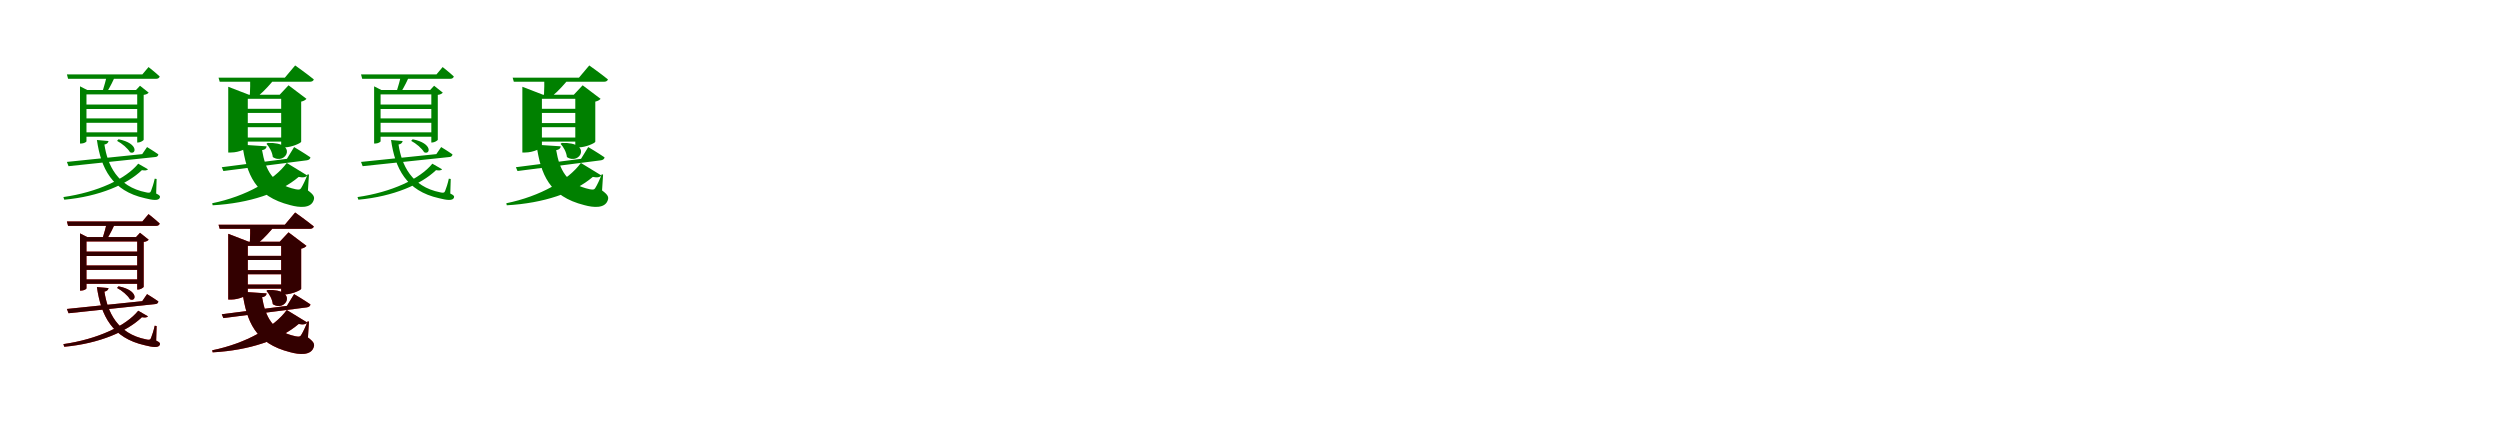 <?xml version="1.0" encoding="UTF-8"?>
<svg width="1700" height="300" xmlns="http://www.w3.org/2000/svg">
<rect width="100%" height="100%" fill="white"/>
<g fill="green" transform="translate(100 100) scale(0.1 -0.1)"><path d="M0.0 0.0 -33.0 -48.0 -545.0 -101.0 -534.0 -130.0 54.0 -68.0C66.0 -68.0 76.0 -61.0 77.0 -50.0C48.0 -29.0 0.0 0.0 0.0 0.0ZM6.0 -151.0 -60.0 -113.0C-144.0 -217.0 -338.0 -307.0 -569.0 -340.0L-563.0 -358.0C-323.0 -336.0 -135.0 -253.0 -35.0 -157.0C-14.0 -161.0 1.0 -159.0 6.0 -151.0ZM-262.0 41.0 -341.0 48.0C-313.0 -145.0 -239.0 -298.0 -14.0 -348.0C37.0 -361.0 79.0 -367.0 87.0 -344.0C90.0 -334.0 87.0 -328.0 62.0 -316.0L65.0 -217.0L52.0 -215.0C45.0 -248.0 34.0 -281.0 27.0 -298.0C23.0 -311.0 14.0 -313.0 -6.0 -308.0C-204.0 -269.0 -269.0 -120.0 -290.0 17.0C-272.0 20.0 -264.0 30.0 -262.0 41.0ZM-211.0 494.0H-271.0C-278.0 463.0 -293.0 408.0 -304.0 374.0H-273.0C-253.0 405.0 -226.0 460.0 -211.0 494.0ZM-75.0 388.0H-67.0V31.0H-61.0C-46.0 31.0 -24.0 44.0 -23.0 50.0V355.0C-8.0 356.0 6.0 363.0 11.0 370.0L-48.0 417.0L-75.0 388.0ZM-412.0 39.0V358.0H-40.0V388.0H-407.0L-456.0 413.0V24.0H-448.0C-429.0 24.0 -412.0 35.0 -412.0 39.0ZM-40.0 100.0H-438.0V70.0H-40.0V100.0ZM-40.0 195.0H-438.0V165.0H-40.0V195.0ZM-40.0 289.0H-438.0V259.0H-40.0V289.0ZM10.0 544.0 -32.0 494.0H-545.0L-537.0 464.0H60.0C74.0 464.0 83.0 469.0 86.0 480.0C56.0 508.0 10.0 544.0 10.0 544.0ZM-194.0 53.0 -204.0 42.0C-171.0 25.0 -132.0 -8.0 -116.0 -35.0C-75.0 -56.0 -53.0 25.0 -194.0 53.0Z"/></g>
<g fill="green" transform="translate(200 100) scale(0.1 -0.1)"><path d="M0.0 0.0 -49.0 -80.0 -492.0 -137.0 -481.0 -163.0 87.0 -90.0C100.0 -88.0 110.0 -81.0 111.0 -70.0C69.0 -41.0 0.0 0.0 0.0 0.0ZM89.0 -193.0 -50.0 -108.0C-134.0 -224.0 -326.0 -335.0 -557.0 -382.0L-554.0 -396.0C-303.0 -382.0 -95.0 -311.0 31.0 -203.0C63.0 -210.0 82.0 -204.0 89.0 -193.0ZM-187.0 5.0 -352.0 16.0C-323.0 -185.0 -266.0 -335.0 -26.0 -395.0C36.0 -412.0 112.0 -418.0 132.0 -364.0C141.0 -341.0 136.0 -326.0 94.0 -295.0L101.0 -187.0L92.0 -185.0C79.0 -219.0 60.0 -260.0 47.0 -280.0C40.0 -291.0 31.0 -290.0 11.0 -287.0C-149.0 -253.0 -195.0 -154.0 -218.0 -21.0C-197.0 -18.0 -188.0 -8.0 -187.0 5.0ZM-126.0 472.0H-299.0C-298.0 442.0 -299.0 386.0 -301.0 350.0H-241.0C-203.0 381.0 -155.0 435.0 -126.0 472.0ZM-98.0 356.0H-88.0V-2.0H-64.0C-18.0 -2.0 47.0 27.0 48.0 36.0V309.0C67.0 313.0 78.0 321.0 84.0 328.0L-38.0 420.0L-98.0 356.0ZM-315.0 5.0V328.0H4.0V356.0H-308.0L-448.0 410.0V-37.0H-429.0C-373.0 -37.0 -315.0 -8.0 -315.0 5.0ZM-6.0 65.0H-390.0V37.0H-6.0V65.0ZM-6.0 163.0H-390.0V135.0H-6.0V163.0ZM-6.0 260.0H-390.0V232.0H-6.0V260.0ZM7.0 555.0 -63.0 472.0H-514.0L-506.0 444.0H106.0C120.0 444.0 131.0 449.0 134.0 460.0C85.0 500.0 7.0 555.0 7.0 555.0ZM-180.0 28.0 -188.0 22.0C-169.0 2.0 -148.0 -35.0 -145.0 -68.0C-56.0 -127.0 32.0 35.0 -180.0 28.0Z"/></g>
<g fill="green" transform="translate(300 100) scale(0.1 -0.1)"><path d="M0.0 0.0 -33.0 -48.0 -545.0 -101.0 -534.0 -130.0 54.0 -68.0C66.0 -68.0 76.0 -61.0 77.0 -50.0C48.0 -29.0 0.0 0.0 0.0 0.0ZM6.0 -151.0 -60.0 -113.0C-144.0 -217.0 -338.0 -307.0 -569.0 -340.0L-563.0 -358.0C-323.0 -336.0 -135.0 -253.0 -35.0 -157.0C-14.0 -161.0 1.0 -159.0 6.0 -151.0ZM-262.0 41.0 -341.0 48.0C-313.0 -145.0 -239.0 -298.0 -14.0 -348.0C37.0 -361.0 79.0 -367.0 87.0 -344.0C90.0 -334.0 87.0 -328.0 62.0 -316.0L65.0 -217.0L52.0 -215.0C45.0 -248.0 34.0 -281.0 27.0 -298.0C23.0 -311.0 14.0 -313.0 -6.0 -308.0C-204.0 -269.0 -269.0 -120.0 -290.0 17.0C-272.0 20.0 -264.0 30.0 -262.0 41.0ZM-211.0 494.0H-271.0C-278.0 463.0 -293.0 408.0 -304.0 374.0H-273.0C-253.0 405.0 -226.0 460.0 -211.0 494.0ZM-75.0 388.0H-67.0V31.0H-61.0C-46.0 31.0 -24.0 44.0 -23.0 50.0V355.0C-8.0 356.0 6.0 363.0 11.0 370.0L-48.0 417.0L-75.0 388.0ZM-412.0 39.0V358.0H-40.0V388.0H-407.0L-456.0 413.0V24.0H-448.0C-429.0 24.0 -412.0 35.0 -412.0 39.0ZM-40.0 100.0H-438.0V70.0H-40.0V100.0ZM-40.0 195.0H-438.0V165.0H-40.0V195.0ZM-40.0 289.0H-438.0V259.0H-40.0V289.0ZM10.0 544.0 -32.0 494.0H-545.0L-537.0 464.0H60.0C74.0 464.0 83.0 469.0 86.0 480.0C56.0 508.0 10.0 544.0 10.0 544.0ZM-194.0 53.0 -204.0 42.0C-171.0 25.0 -132.0 -8.0 -116.0 -35.0C-75.0 -56.0 -53.0 25.0 -194.0 53.0Z"/></g>
<g fill="green" transform="translate(400 100) scale(0.1 -0.1)"><path d="M0.0 0.0 -49.0 -80.0 -492.0 -137.0 -481.0 -163.0 87.0 -90.0C100.0 -88.0 110.0 -81.0 111.0 -70.0C69.0 -41.0 0.0 0.0 0.0 0.0ZM89.0 -193.0 -50.0 -108.0C-134.0 -224.0 -326.0 -335.0 -557.0 -382.0L-554.0 -396.0C-303.0 -382.0 -95.0 -311.0 31.0 -203.0C63.0 -210.0 82.0 -204.0 89.0 -193.0ZM-187.0 5.0 -352.0 16.0C-323.0 -185.0 -266.0 -335.0 -26.0 -395.0C36.0 -412.0 112.0 -418.0 132.0 -364.0C141.0 -341.0 136.0 -326.0 94.0 -295.0L101.0 -187.0L92.0 -185.0C79.0 -219.0 60.0 -260.0 47.0 -280.0C40.0 -291.0 31.0 -290.0 11.0 -287.0C-149.0 -253.0 -195.0 -154.0 -218.0 -21.0C-197.0 -18.0 -188.0 -8.0 -187.0 5.0ZM-126.0 472.0H-299.0C-298.0 442.0 -299.0 386.0 -301.0 350.0H-241.0C-203.0 381.0 -155.0 435.0 -126.0 472.0ZM-98.0 356.0H-88.0V-2.0H-64.0C-18.0 -2.0 47.0 27.0 48.0 36.0V309.0C67.0 313.0 78.0 321.0 84.0 328.0L-38.0 420.0L-98.0 356.0ZM-315.0 5.0V328.0H4.0V356.0H-308.0L-448.0 410.0V-37.0H-429.0C-373.0 -37.0 -315.0 -8.0 -315.0 5.0ZM-6.0 65.0H-390.0V37.0H-6.0V65.0ZM-6.0 163.0H-390.0V135.0H-6.0V163.0ZM-6.0 260.0H-390.0V232.0H-6.0V260.0ZM7.0 555.0 -63.0 472.0H-514.0L-506.0 444.0H106.0C120.0 444.0 131.0 449.0 134.0 460.0C85.0 500.0 7.0 555.0 7.0 555.0ZM-180.0 28.0 -188.0 22.0C-169.0 2.0 -148.0 -35.0 -145.0 -68.0C-56.0 -127.0 32.0 35.0 -180.0 28.0Z"/></g>
<g fill="red" transform="translate(100 200) scale(0.1 -0.1)"><path d="M0.0 0.0 -33.0 -48.0 -545.0 -101.0 -534.0 -130.0 54.0 -68.0C66.0 -68.0 76.0 -61.0 77.0 -50.0C48.0 -29.0 0.0 0.0 0.0 0.0ZM6.0 -151.0 -60.0 -113.0C-144.0 -217.0 -338.0 -307.0 -569.0 -340.0L-563.0 -358.0C-323.0 -336.0 -135.0 -253.0 -35.0 -157.0C-14.0 -161.0 1.0 -159.0 6.0 -151.0ZM-262.0 41.0 -341.0 48.0C-313.0 -145.0 -239.0 -298.0 -14.0 -348.0C37.0 -361.0 79.0 -367.0 87.0 -344.0C90.0 -334.0 87.0 -328.0 62.0 -316.0L65.0 -217.0L52.0 -215.0C45.0 -248.0 34.0 -281.0 27.0 -298.0C23.0 -311.0 14.0 -313.0 -6.0 -308.0C-204.0 -269.0 -269.0 -120.0 -290.0 17.0C-272.0 20.0 -264.0 30.0 -262.0 41.0ZM-211.0 494.0H-271.0C-278.0 463.0 -293.0 408.0 -304.0 374.0H-273.0C-253.0 405.0 -226.0 460.0 -211.0 494.0ZM-75.0 388.0H-67.0V31.0H-61.0C-46.0 31.0 -24.0 44.0 -23.0 50.0V355.0C-8.0 356.0 6.0 363.0 11.0 370.0L-48.0 417.0L-75.0 388.0ZM-412.0 39.0V358.0H-40.0V388.0H-407.0L-456.0 413.0V24.0H-448.0C-429.0 24.0 -412.0 35.0 -412.0 39.0ZM-40.0 100.0H-438.0V70.0H-40.0V100.0ZM-40.0 195.0H-438.0V165.0H-40.0V195.0ZM-40.0 289.0H-438.0V259.0H-40.0V289.0ZM10.0 544.0 -32.0 494.0H-545.0L-537.0 464.0H60.0C74.0 464.0 83.0 469.0 86.0 480.0C56.0 508.0 10.0 544.0 10.0 544.0ZM-194.0 53.0 -204.0 42.0C-171.0 25.0 -132.0 -8.0 -116.0 -35.0C-75.0 -56.0 -53.0 25.0 -194.0 53.0Z"/></g>
<g fill="black" opacity=".8" transform="translate(100 200) scale(0.1 -0.1)"><path d="M0.0 0.0 -33.0 -48.0 -545.0 -101.0 -534.0 -130.0 54.0 -68.0C66.0 -68.0 76.0 -61.0 77.0 -50.0C48.0 -29.0 0.0 0.0 0.0 0.0ZM6.0 -151.0 -60.0 -113.0C-144.0 -217.0 -338.0 -307.0 -569.0 -340.0L-563.0 -358.0C-323.0 -336.0 -135.0 -253.0 -35.0 -157.0C-14.0 -161.0 1.0 -159.0 6.0 -151.0ZM-262.0 41.0 -341.0 48.0C-313.0 -145.0 -239.0 -298.0 -14.0 -348.0C37.0 -361.0 79.0 -367.0 87.0 -344.0C90.0 -334.0 87.0 -328.0 62.0 -316.0L65.0 -217.0L52.0 -215.0C45.0 -248.0 34.0 -281.0 27.0 -298.0C23.0 -311.0 14.0 -313.0 -6.0 -308.0C-204.0 -269.0 -269.0 -120.0 -290.0 17.0C-272.0 20.0 -264.0 30.0 -262.0 41.0ZM-211.0 494.0H-271.0C-278.0 463.0 -293.0 408.0 -304.0 374.0H-273.0C-253.0 405.0 -226.0 460.0 -211.0 494.0ZM-75.0 388.0H-67.0V31.0H-61.0C-46.0 31.0 -24.0 44.0 -23.0 50.0V355.0C-8.0 356.0 6.0 363.0 11.0 370.0L-48.0 417.0L-75.0 388.0ZM-412.0 39.0V358.0H-40.0V388.0H-407.0L-456.0 413.0V24.0H-448.0C-429.0 24.0 -412.0 35.0 -412.0 39.0ZM-40.0 100.0H-438.0V70.0H-40.0V100.0ZM-40.0 195.0H-438.0V165.0H-40.0V195.0ZM-40.0 289.0H-438.0V259.0H-40.0V289.0ZM10.0 544.0 -32.0 494.0H-545.0L-537.0 464.0H60.0C74.0 464.0 83.0 469.0 86.0 480.0C56.0 508.0 10.0 544.0 10.0 544.0ZM-194.0 53.0 -204.0 42.0C-171.0 25.0 -132.0 -8.0 -116.0 -35.0C-75.0 -56.0 -53.0 25.0 -194.0 53.0Z"/></g>
<g fill="red" transform="translate(200 200) scale(0.1 -0.1)"><path d="M0.0 0.0 -49.0 -80.0 -492.0 -137.0 -481.0 -163.0 87.0 -90.0C100.0 -88.0 110.0 -81.0 111.0 -70.0C69.0 -41.0 0.0 0.0 0.0 0.0ZM89.0 -193.0 -50.0 -108.0C-134.0 -224.0 -326.0 -335.0 -557.0 -382.0L-554.0 -396.0C-303.0 -382.0 -95.0 -311.0 31.0 -203.0C63.0 -210.0 82.0 -204.0 89.0 -193.0ZM-187.0 5.0 -352.0 16.0C-323.0 -185.0 -266.0 -335.0 -26.0 -395.0C36.0 -412.0 112.0 -418.0 132.0 -364.0C141.0 -341.0 136.0 -326.0 94.0 -295.0L101.0 -187.0L92.0 -185.0C79.0 -219.0 60.0 -260.0 47.0 -280.0C40.0 -291.0 31.0 -290.0 11.0 -287.0C-149.0 -253.0 -195.0 -154.0 -218.0 -21.0C-197.0 -18.0 -188.0 -8.0 -187.0 5.0ZM-126.0 472.0H-299.0C-298.0 442.0 -299.0 386.0 -301.0 350.0H-241.0C-203.0 381.0 -155.0 435.0 -126.0 472.0ZM-98.0 356.0H-88.0V-2.0H-64.0C-18.0 -2.0 47.0 27.0 48.0 36.0V309.0C67.0 313.0 78.0 321.0 84.0 328.0L-38.0 420.0L-98.0 356.0ZM-315.0 5.0V328.0H4.0V356.0H-308.0L-448.0 410.0V-37.0H-429.0C-373.0 -37.0 -315.0 -8.0 -315.0 5.0ZM-6.0 65.0H-390.0V37.0H-6.0V65.0ZM-6.0 163.0H-390.0V135.0H-6.0V163.0ZM-6.0 260.0H-390.0V232.0H-6.0V260.0ZM7.0 555.0 -63.0 472.0H-514.0L-506.0 444.0H106.0C120.0 444.0 131.0 449.0 134.0 460.0C85.0 500.0 7.0 555.0 7.0 555.0ZM-180.0 28.0 -188.0 22.0C-169.0 2.0 -148.0 -35.0 -145.0 -68.0C-56.0 -127.0 32.0 35.0 -180.0 28.0Z"/></g>
<g fill="black" opacity=".8" transform="translate(200 200) scale(0.1 -0.1)"><path d="M0.0 0.0 -49.0 -80.0 -492.0 -137.0 -481.0 -163.0 87.0 -90.0C100.0 -88.0 110.0 -81.0 111.0 -70.0C69.0 -41.0 0.0 0.0 0.0 0.0ZM89.0 -193.0 -50.0 -108.0C-134.0 -224.0 -326.0 -335.0 -557.0 -382.0L-554.0 -396.0C-303.0 -382.0 -95.0 -311.0 31.0 -203.0C63.0 -210.0 82.0 -204.0 89.0 -193.0ZM-187.0 5.0 -352.0 16.0C-323.0 -185.0 -266.0 -335.0 -26.0 -395.0C36.0 -412.0 112.0 -418.0 132.0 -364.0C141.0 -341.0 136.0 -326.0 94.0 -295.0L101.0 -187.0L92.0 -185.0C79.0 -219.0 60.0 -260.0 47.0 -280.0C40.0 -291.0 31.0 -290.0 11.0 -287.0C-149.0 -253.0 -195.0 -154.0 -218.0 -21.0C-197.0 -18.0 -188.0 -8.0 -187.0 5.0ZM-126.0 472.0H-299.0C-298.0 442.0 -299.0 386.0 -301.0 350.0H-241.0C-203.0 381.0 -155.0 435.0 -126.0 472.0ZM-98.0 356.0H-88.0V-2.0H-64.0C-18.0 -2.0 47.0 27.0 48.0 36.0V309.0C67.0 313.0 78.0 321.0 84.0 328.0L-38.0 420.0L-98.0 356.0ZM-315.0 5.0V328.0H4.0V356.0H-308.0L-448.0 410.0V-37.0H-429.0C-373.0 -37.0 -315.0 -8.0 -315.0 5.0ZM-6.0 65.0H-390.0V37.0H-6.0V65.0ZM-6.0 163.0H-390.0V135.0H-6.0V163.0ZM-6.0 260.0H-390.0V232.0H-6.0V260.0ZM7.0 555.0 -63.0 472.0H-514.0L-506.0 444.0H106.0C120.0 444.0 131.0 449.0 134.0 460.0C85.0 500.0 7.0 555.0 7.0 555.0ZM-180.0 28.0 -188.0 22.0C-169.0 2.0 -148.0 -35.0 -145.0 -68.0C-56.0 -127.0 32.0 35.0 -180.0 28.0Z"/></g>
</svg>
